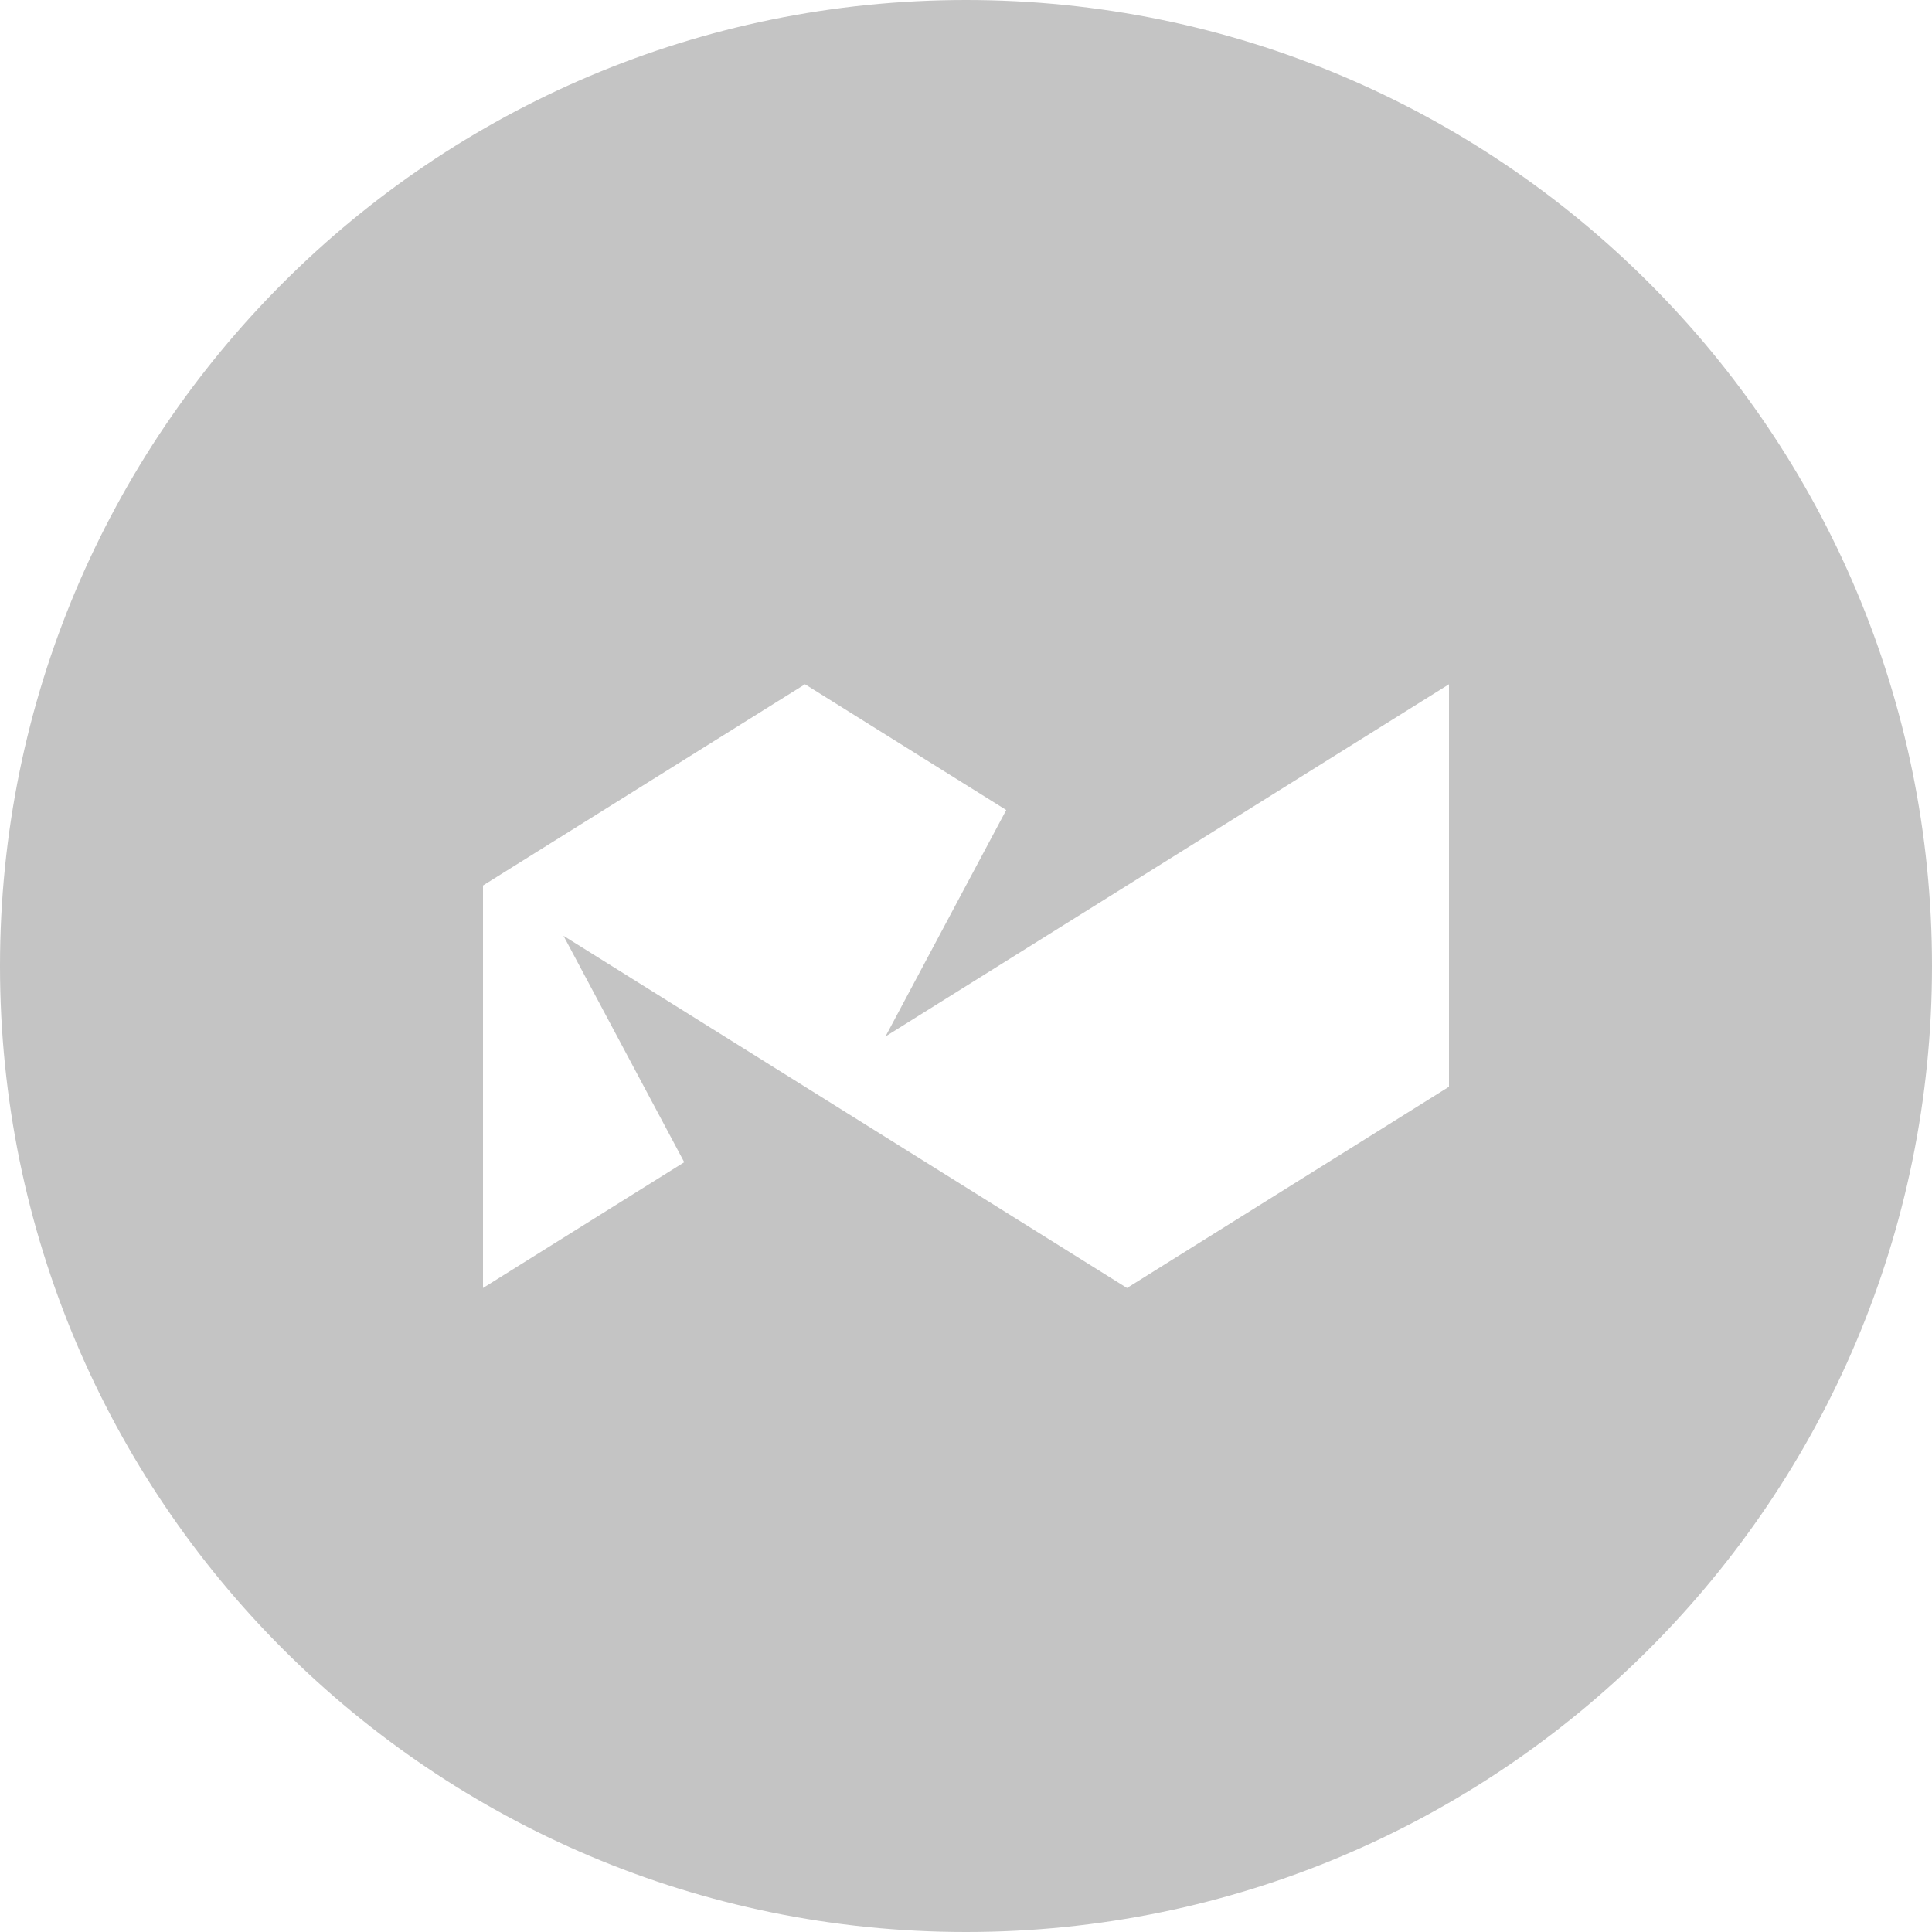<svg width="48" height="48" viewBox="0 0 48 48" fill="none" xmlns="http://www.w3.org/2000/svg">
<path fill-rule="evenodd" clip-rule="evenodd" d="M24 48C37.255 48 48 37.255 48 24C48 10.745 37.255 0 24 0C10.745 0 0 10.745 0 24C0 37.255 10.745 48 24 48ZM22 25.75L36 17V27L28 32L14 23.25L17 28.875L12 32V22L20 17L25 20.125L22 25.75Z" fill="#C4C4C4"/>
</svg>

